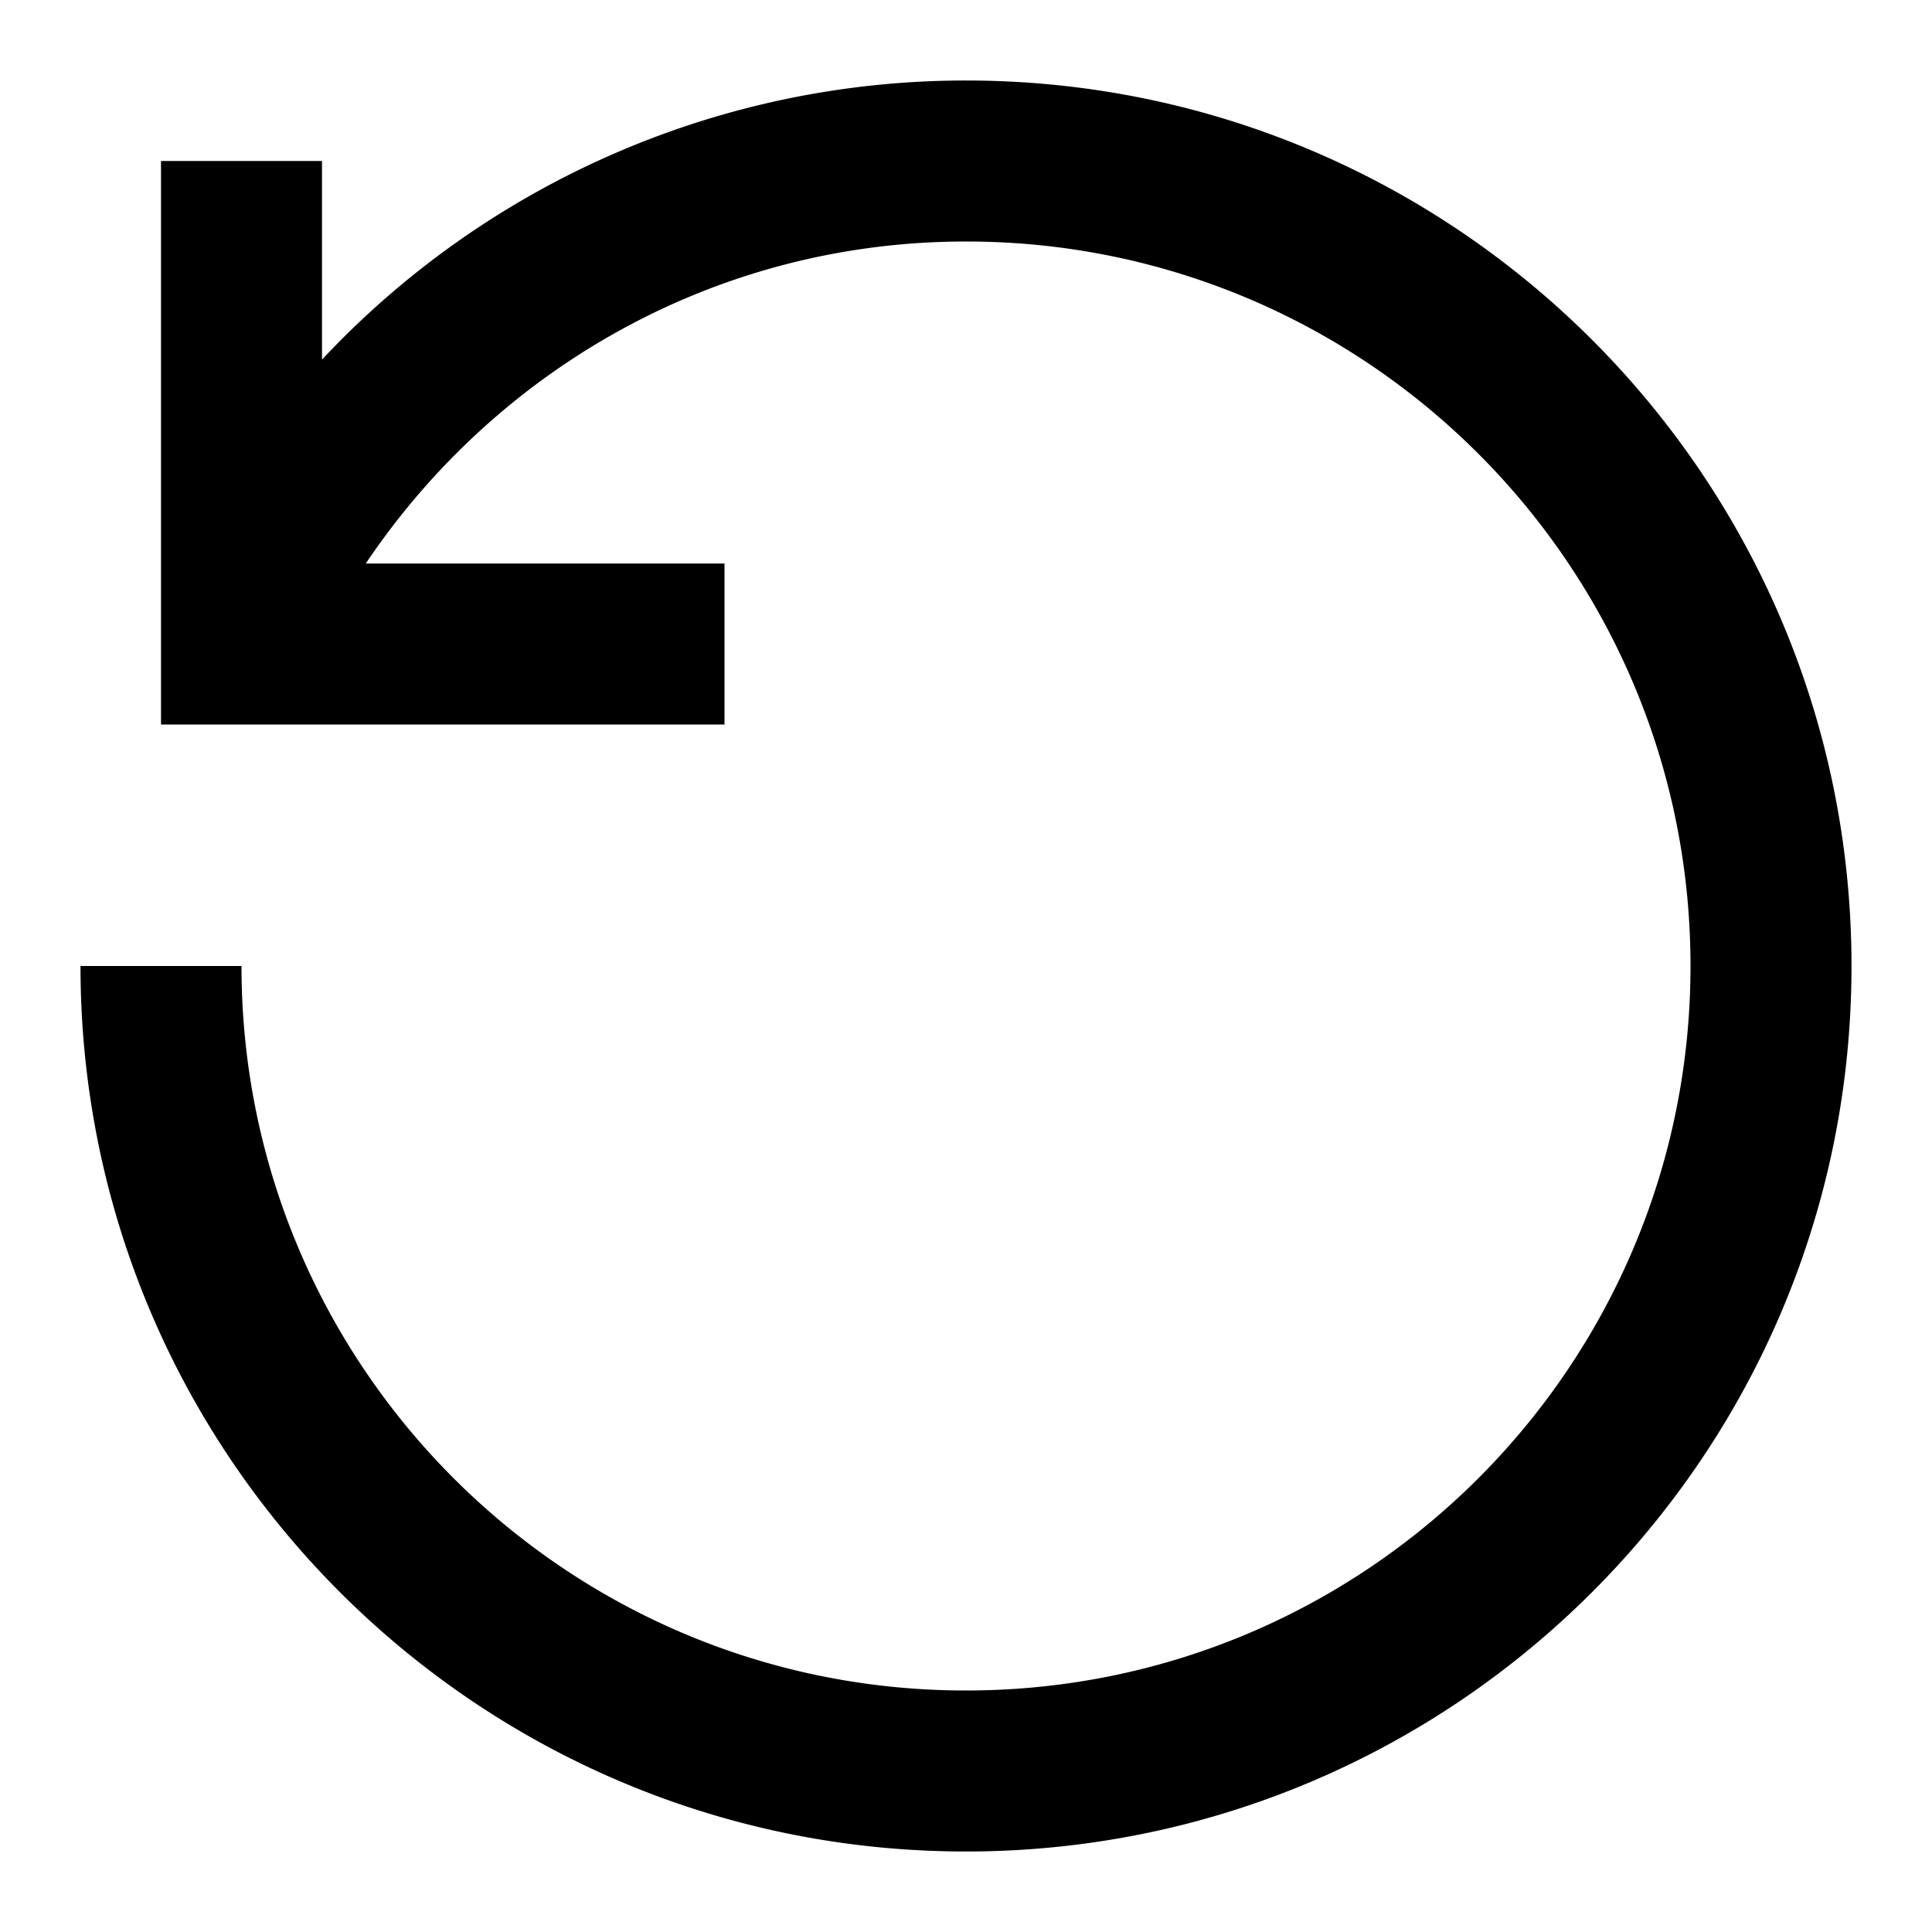 <svg xmlns="http://www.w3.org/2000/svg" width="24" height="24" viewBox="0 0 24 24"><path d="M12 1a10.955 10.955 0 0 0-8 3.467V2H2v7h7V7H4.544C6.16 4.595 8.886 3 12 3c4.971 0 9 4.029 9 9s-4.029 9-9 9-9-4.029-9-9H1c0 6.075 4.926 11 11 11s11-4.925 11-11S18.074 1 12 1z"/></svg>
